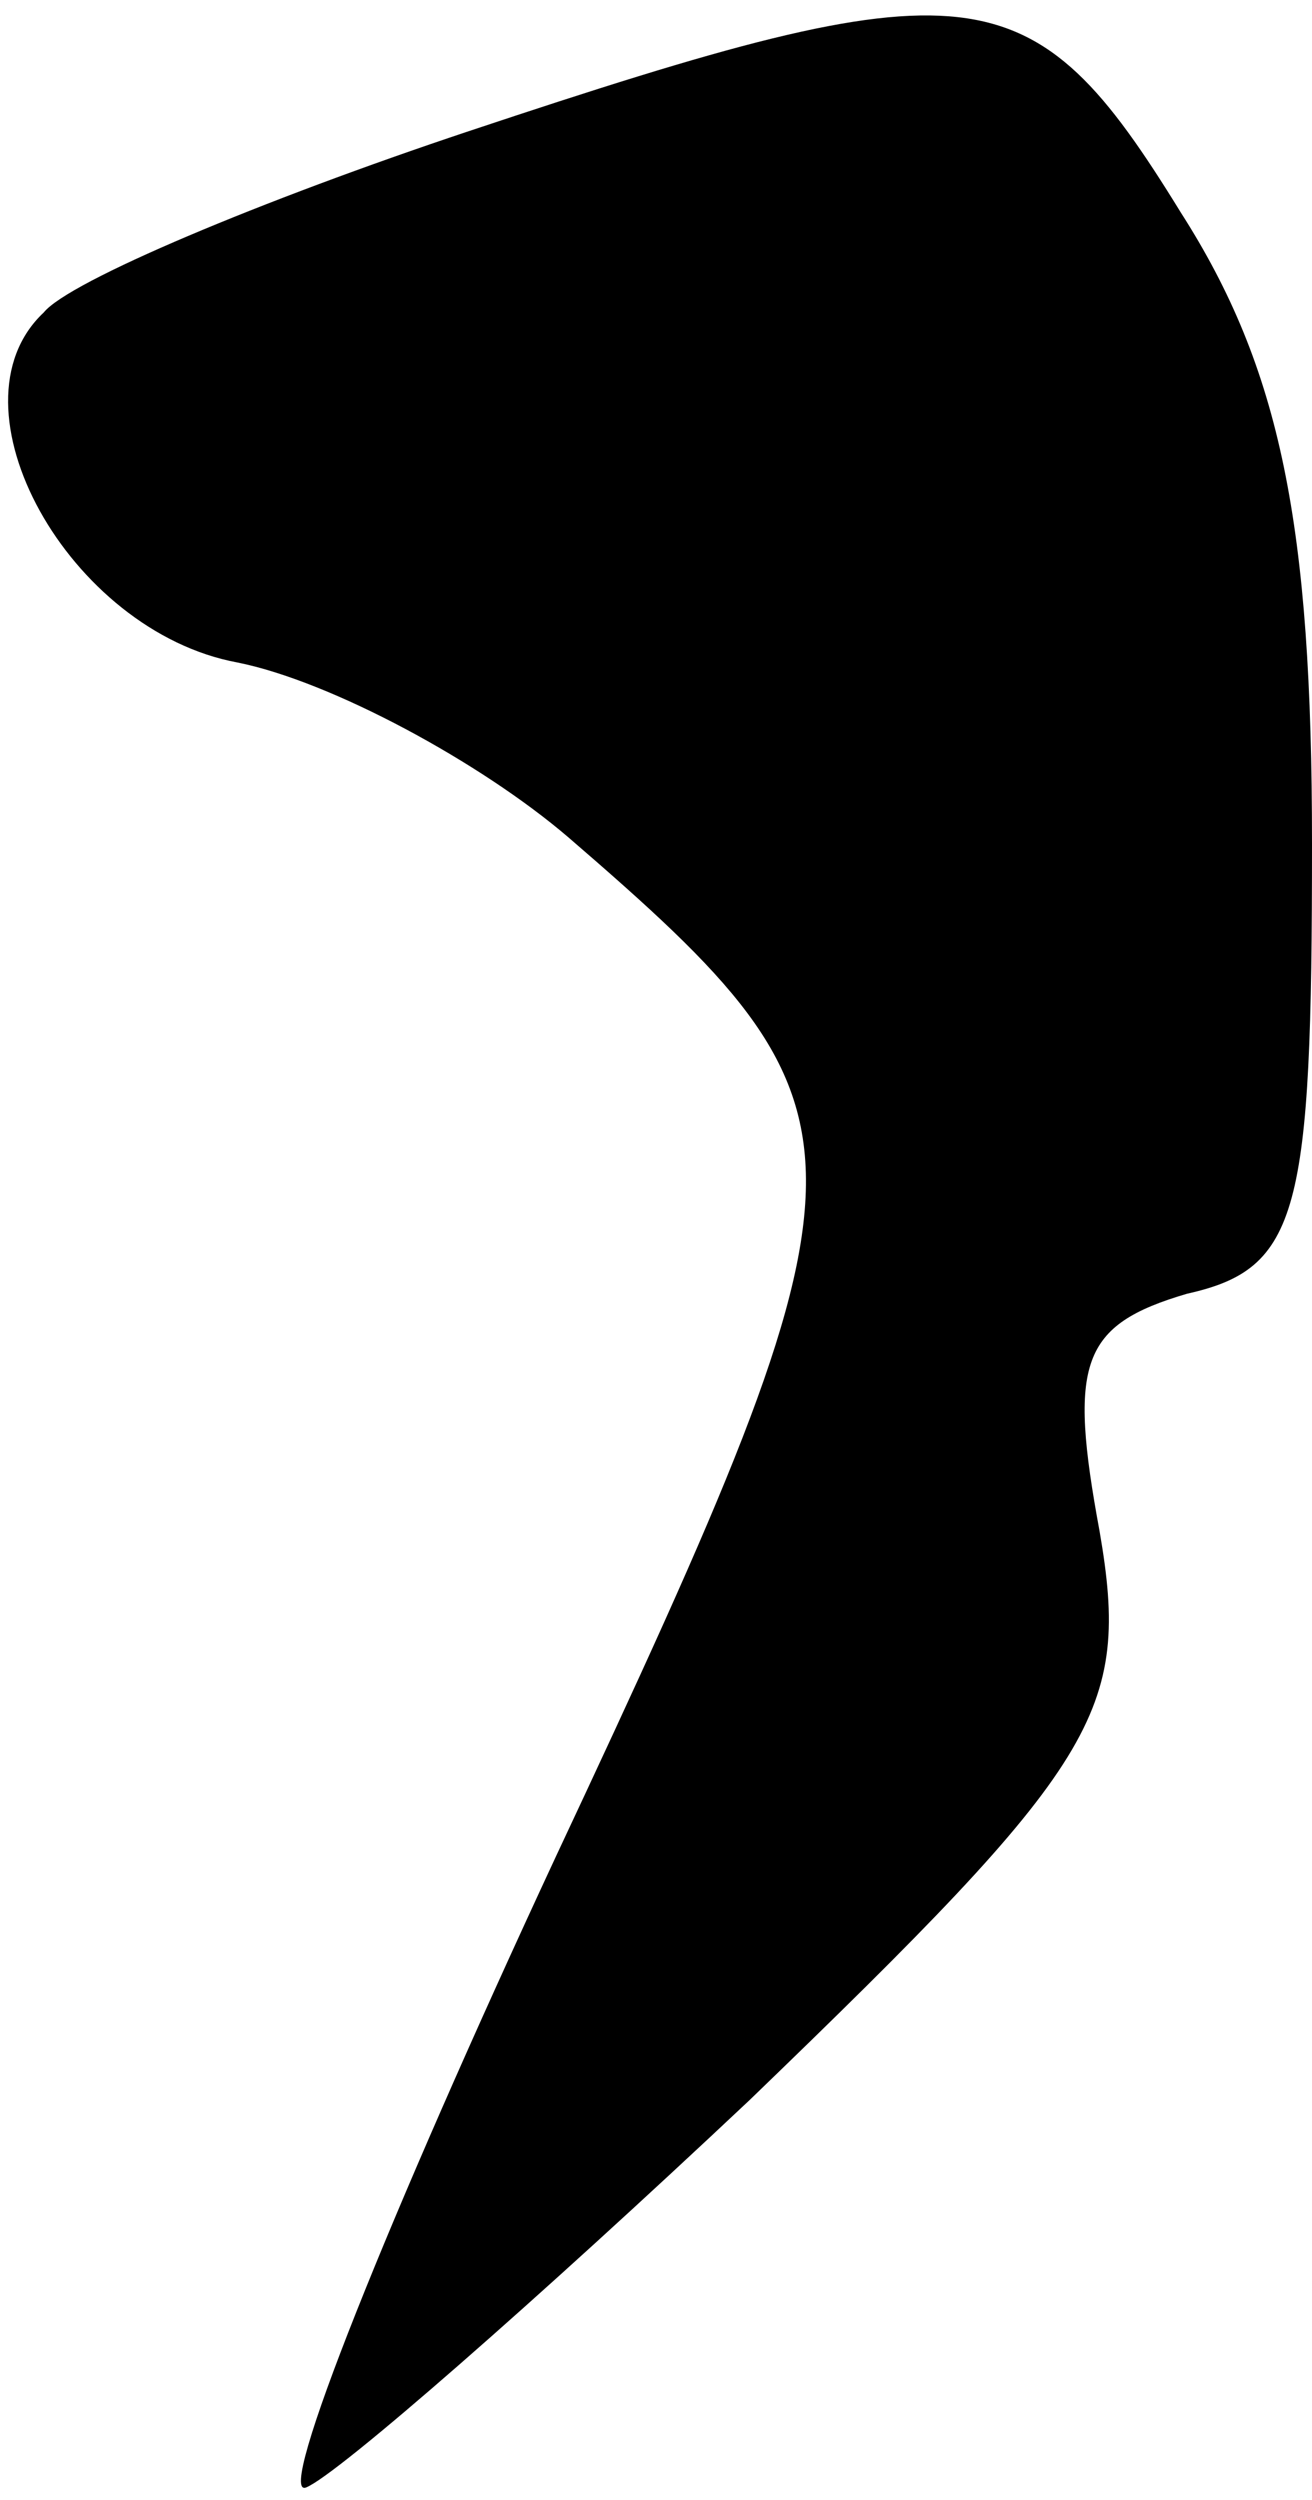<?xml version="1.0" standalone="no"?>
<!DOCTYPE svg PUBLIC "-//W3C//DTD SVG 20010904//EN"
 "http://www.w3.org/TR/2001/REC-SVG-20010904/DTD/svg10.dtd">
<svg version="1.0" xmlns="http://www.w3.org/2000/svg"
 width="21pt" height="40pt" viewBox="0 0 21 40"
 preserveAspectRatio="xMidYMid meet">
<g transform="translate(0,40) scale(0.1,-0.1)"
fill="#000000" stroke="none">
<path fill="#000000" stroke="none" d="M75 379 c-33 -11 -64 -24 -68 -29 -16
-15 4 -51 31 -56 15 -3 39 -16 53 -28 51 -44 51 -50 -2 -163 -27 -58 -45 -103
-40 -101 5 2 37 30 71 62 56 54 61 62 56 91 -5 27 -3 33 14 38 18 4 20 13 20
72 0 51 -5 76 -21 101 -24 39 -33 40 -114 13z"/>
</g>
</svg>
